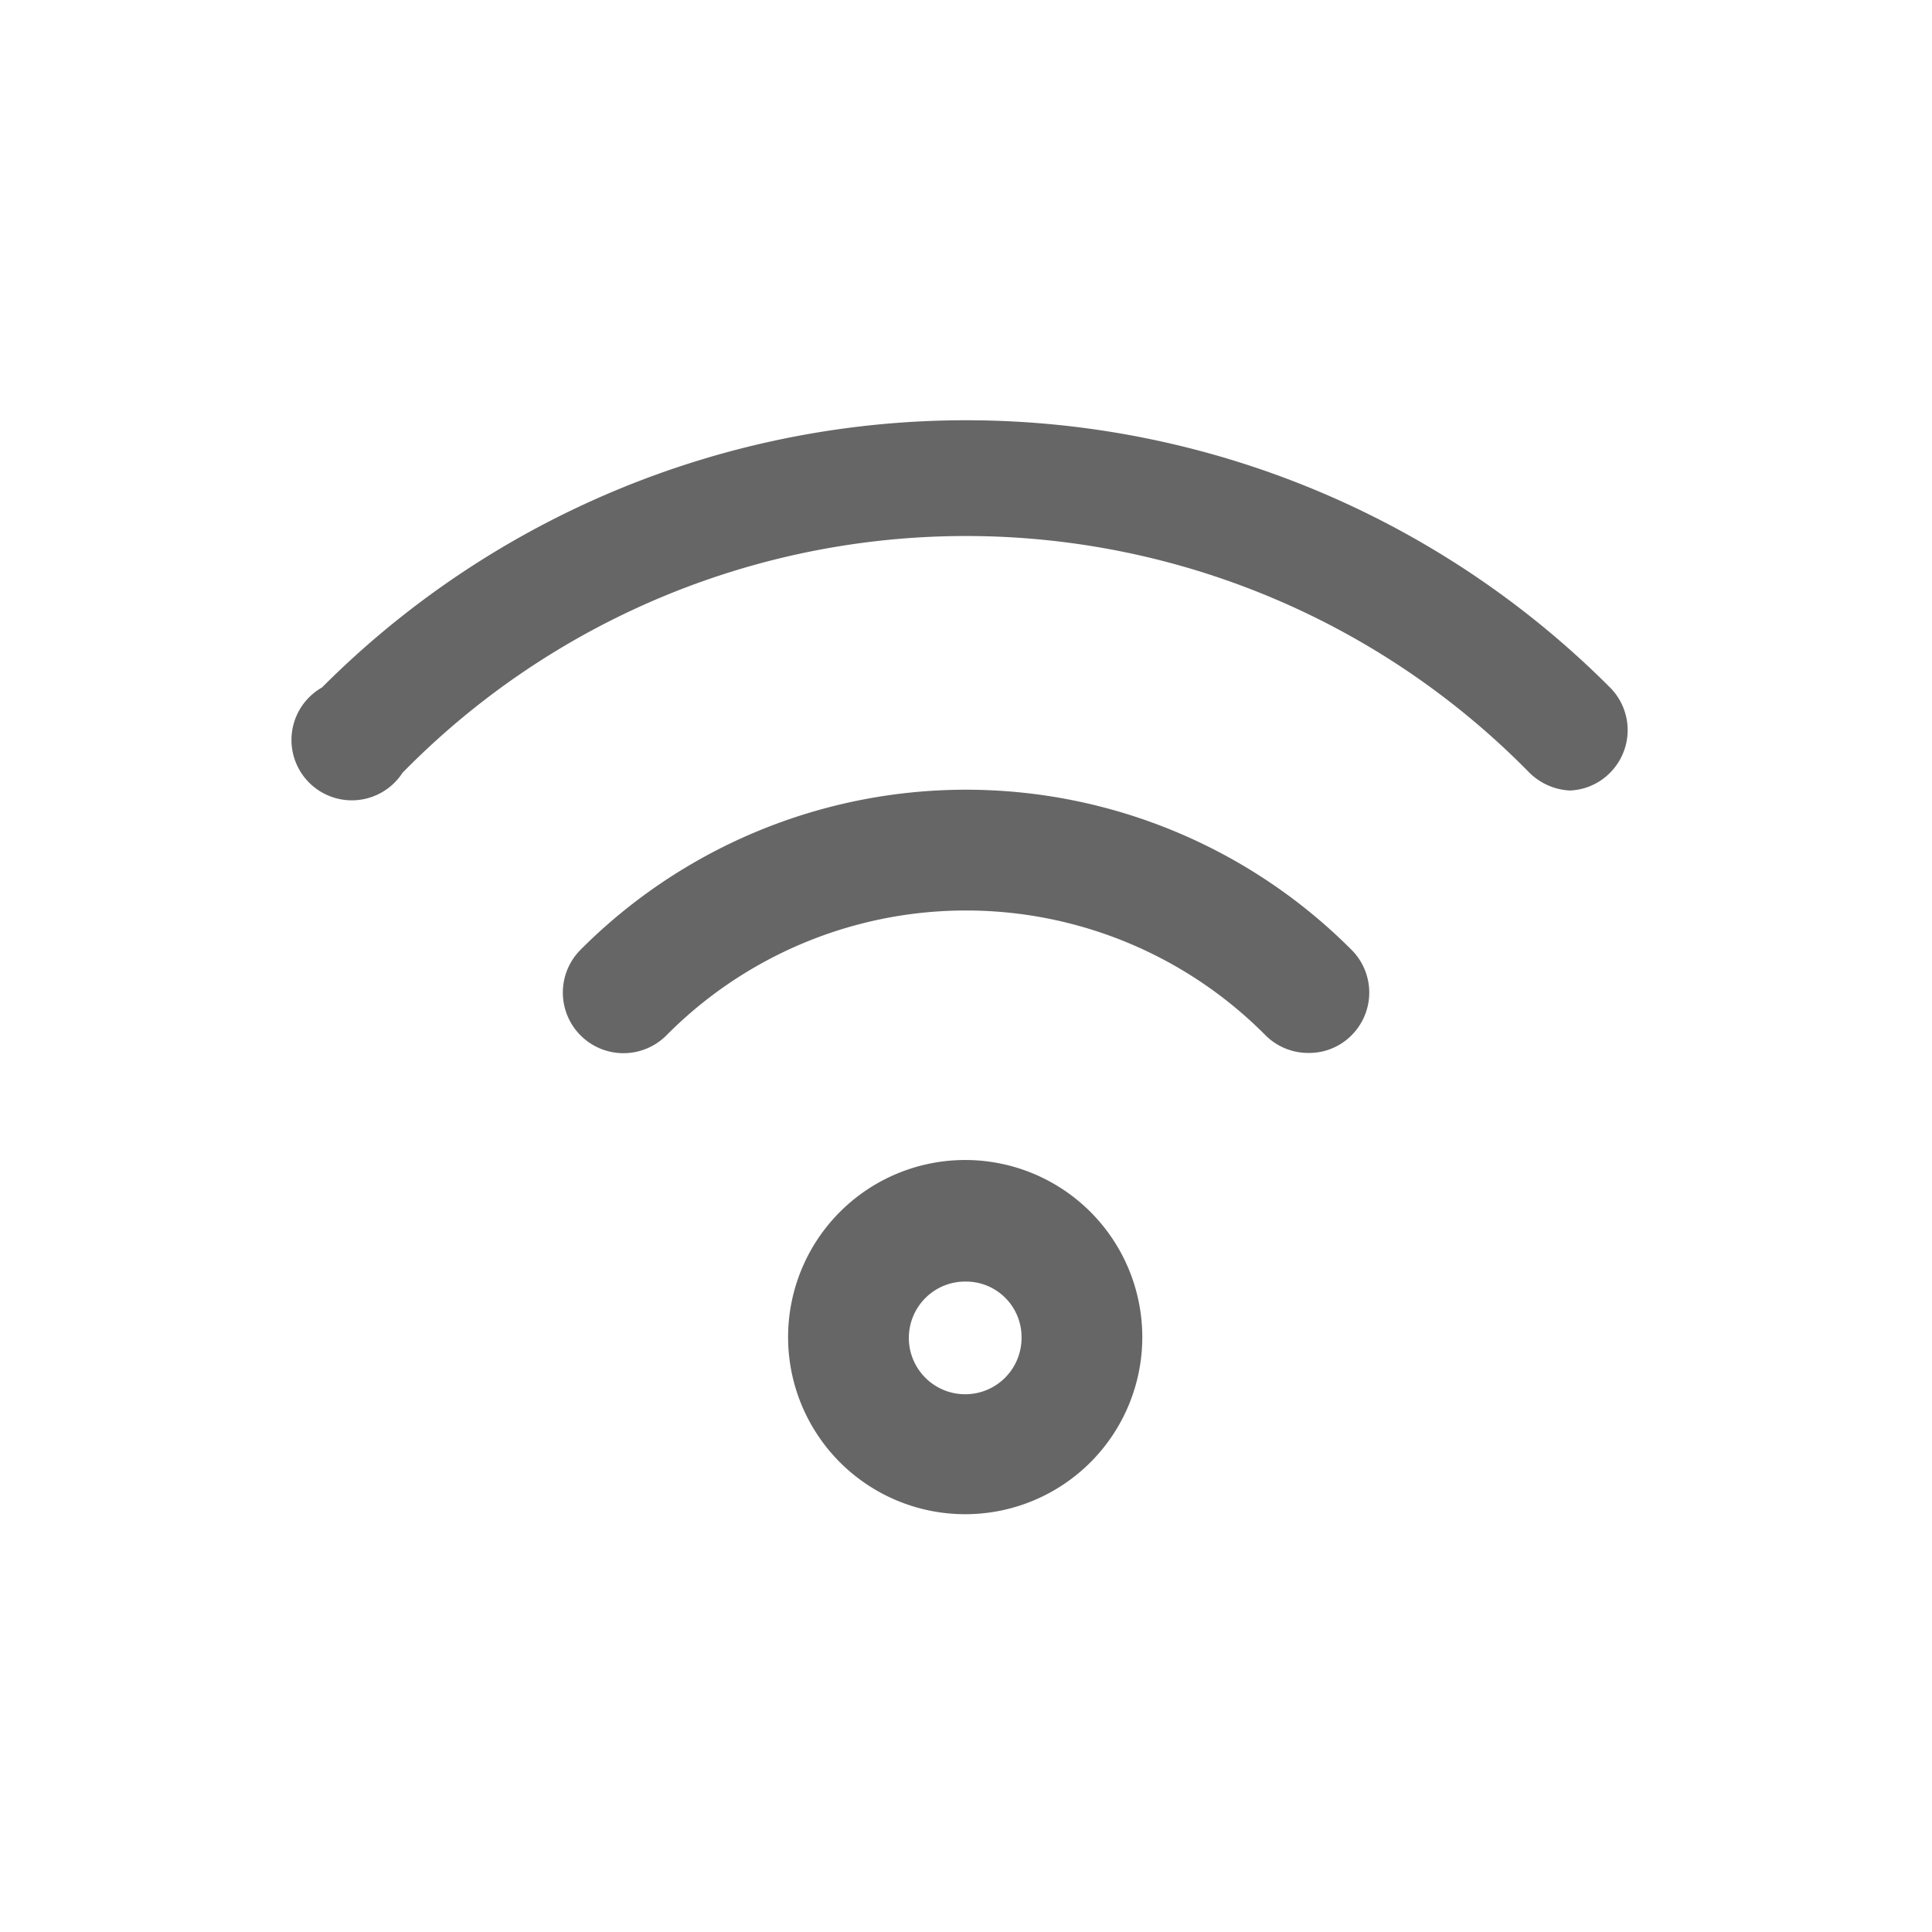 <?xml version="1.0" standalone="no"?><!DOCTYPE svg PUBLIC "-//W3C//DTD SVG 1.1//EN" "http://www.w3.org/Graphics/SVG/1.1/DTD/svg11.dtd"><svg class="icon" width="128px" height="128.00px" viewBox="0 0 1024 1024" version="1.1" xmlns="http://www.w3.org/2000/svg"><path fill="#666666" d="M832 418.987a32.853 32.853 0 0 1-21.333-9.387 418.133 418.133 0 0 0-597.333 0 32 32 0 1 1-42.667-45.227 482.133 482.133 0 0 1 682.667 0 32 32 0 0 1 0 45.227 31.573 31.573 0 0 1-21.333 9.387zM693.76 558.08a32 32 0 0 1-23.04-9.387 223.573 223.573 0 0 0-317.44 0 32 32 0 1 1-45.653-45.227 288.427 288.427 0 0 1 408.747 0 32 32 0 0 1 0 45.227 31.573 31.573 0 0 1-22.613 9.387zM512 802.56a93.867 93.867 0 1 1 93.44-93.44A93.867 93.867 0 0 1 512 802.56z m0-123.307a29.867 29.867 0 1 0 29.44 29.867 29.44 29.44 0 0 0-29.44-29.867z" /></svg>